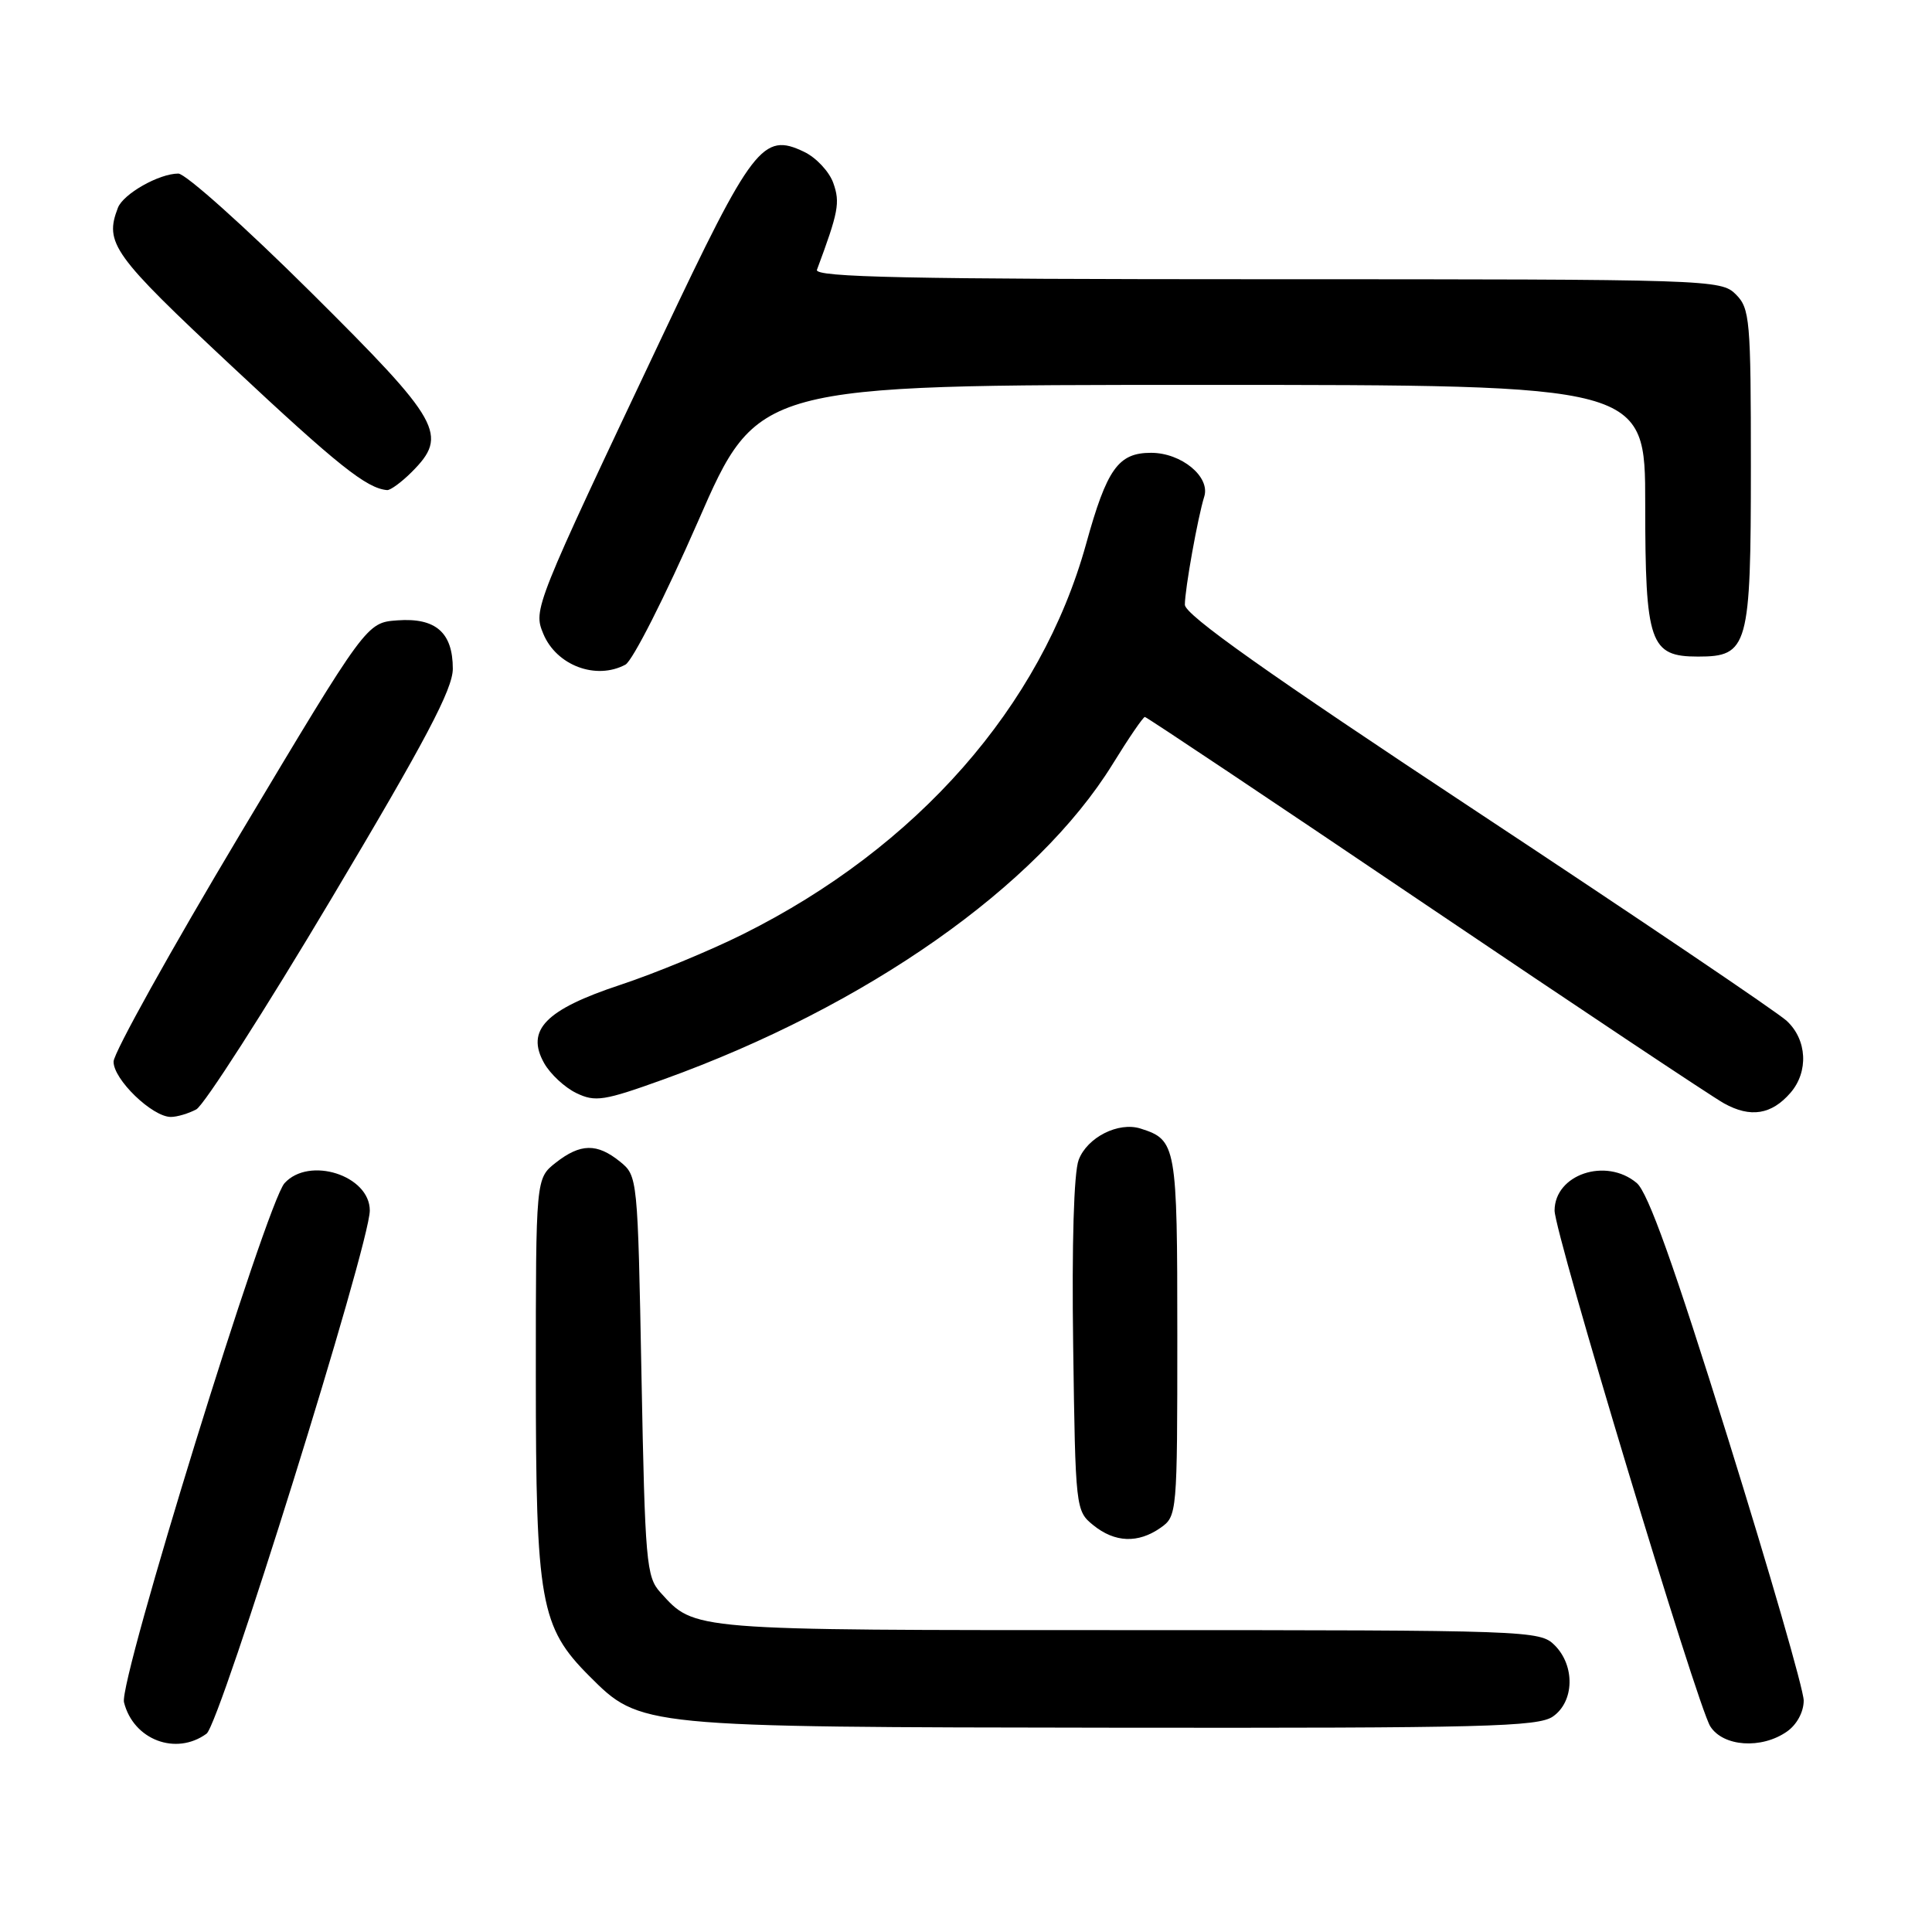 <?xml version="1.0" encoding="UTF-8" standalone="no"?>
<!DOCTYPE svg PUBLIC "-//W3C//DTD SVG 1.1//EN" "http://www.w3.org/Graphics/SVG/1.1/DTD/svg11.dtd" >
<svg xmlns="http://www.w3.org/2000/svg" xmlns:xlink="http://www.w3.org/1999/xlink" version="1.1" viewBox="0 0 256 256">
 <g >
 <path fill="currentColor"
d=" M 27.37 229.72 C 29.17 228.40 49.00 164.87 49.00 160.40 C 49.00 155.75 40.96 153.18 37.70 156.78 C 35.31 159.42 15.72 222.76 16.43 225.56 C 17.67 230.54 23.32 232.68 27.37 229.72 Z  M 236.78 229.44 C 238.09 228.53 239.00 226.84 239.00 225.33 C 239.00 223.93 234.49 208.32 228.98 190.64 C 221.81 167.64 218.37 158.00 216.87 156.75 C 212.79 153.33 206.01 155.61 205.99 160.40 C 205.98 163.36 224.89 226.02 226.62 228.75 C 228.33 231.45 233.41 231.80 236.78 229.44 Z  M 205.78 227.44 C 208.61 225.46 208.72 220.72 206.00 218.00 C 204.05 216.05 202.67 216.00 149.45 216.00 C 91.11 216.00 92.10 216.08 87.50 211.00 C 85.64 208.95 85.47 206.99 85.00 182.31 C 84.50 155.95 84.49 155.81 82.14 153.91 C 79.10 151.46 76.91 151.50 73.63 154.07 C 71.00 156.15 71.00 156.15 71.00 182.39 C 71.00 212.29 71.59 215.59 78.10 222.10 C 84.86 228.86 84.75 228.85 147.53 228.93 C 196.69 228.99 203.83 228.81 205.78 227.44 Z  M 153.78 202.44 C 155.97 200.91 156.00 200.55 156.00 177.01 C 156.00 151.71 155.88 151.05 151.13 149.54 C 148.20 148.61 144.06 150.70 142.93 153.69 C 142.29 155.35 142.01 164.87 142.20 178.29 C 142.50 199.92 142.53 200.20 144.86 202.09 C 147.72 204.41 150.80 204.53 153.78 202.44 Z  M 26.01 147.00 C 27.04 146.44 35.11 133.86 43.94 119.03 C 56.42 98.09 60.00 91.30 60.00 88.61 C 60.00 83.81 57.73 81.83 52.66 82.20 C 48.57 82.50 48.57 82.50 31.83 110.50 C 22.63 125.90 15.08 139.47 15.05 140.66 C 15.00 143.00 20.17 148.00 22.64 148.00 C 23.46 148.00 24.98 147.55 26.01 147.00 Z  M 237.25 144.80 C 239.67 142.00 239.45 137.77 236.75 135.27 C 235.51 134.12 217.06 121.66 195.75 107.58 C 167.89 89.18 157.00 81.46 157.00 80.13 C 157.00 78.09 158.72 68.50 159.57 65.80 C 160.39 63.17 156.54 60.00 152.52 60.00 C 148.18 60.00 146.67 62.11 143.91 72.09 C 137.95 93.59 121.55 112.26 98.50 123.76 C 94.10 125.96 86.76 128.99 82.19 130.50 C 72.28 133.78 69.64 136.49 72.10 140.87 C 72.91 142.31 74.83 144.10 76.37 144.84 C 78.88 146.05 80.03 145.87 87.94 143.02 C 114.82 133.33 137.42 117.46 147.43 101.25 C 149.55 97.81 151.47 95.00 151.70 95.00 C 151.92 95.00 168.59 106.14 188.74 119.75 C 208.90 133.36 226.76 145.26 228.44 146.20 C 231.95 148.15 234.74 147.70 237.25 144.80 Z  M 82.87 88.07 C 83.82 87.56 88.15 79.01 92.50 69.07 C 100.39 51.00 100.39 51.00 159.20 51.00 C 218.00 51.00 218.00 51.00 218.00 66.78 C 218.00 85.24 218.61 87.00 225.00 87.00 C 231.65 87.00 232.00 85.74 232.00 61.78 C 232.00 42.33 231.87 40.87 230.00 39.00 C 228.04 37.04 226.67 37.00 167.89 37.00 C 120.23 37.00 107.88 36.74 108.25 35.75 C 111.10 28.09 111.34 26.86 110.42 24.26 C 109.89 22.75 108.14 20.87 106.53 20.11 C 101.09 17.50 99.71 19.29 87.78 44.50 C 70.74 80.49 70.65 80.74 71.99 83.98 C 73.73 88.18 78.98 90.15 82.87 88.07 Z  M 54.55 62.55 C 59.46 57.63 58.50 55.91 41.18 38.71 C 32.48 30.07 24.58 23.00 23.63 23.00 C 21.07 23.00 16.33 25.69 15.62 27.54 C 13.82 32.23 14.92 33.75 30.71 48.52 C 44.76 61.67 48.59 64.72 51.30 64.94 C 51.73 64.97 53.20 63.90 54.55 62.55 Z "/>
</g>
</svg>